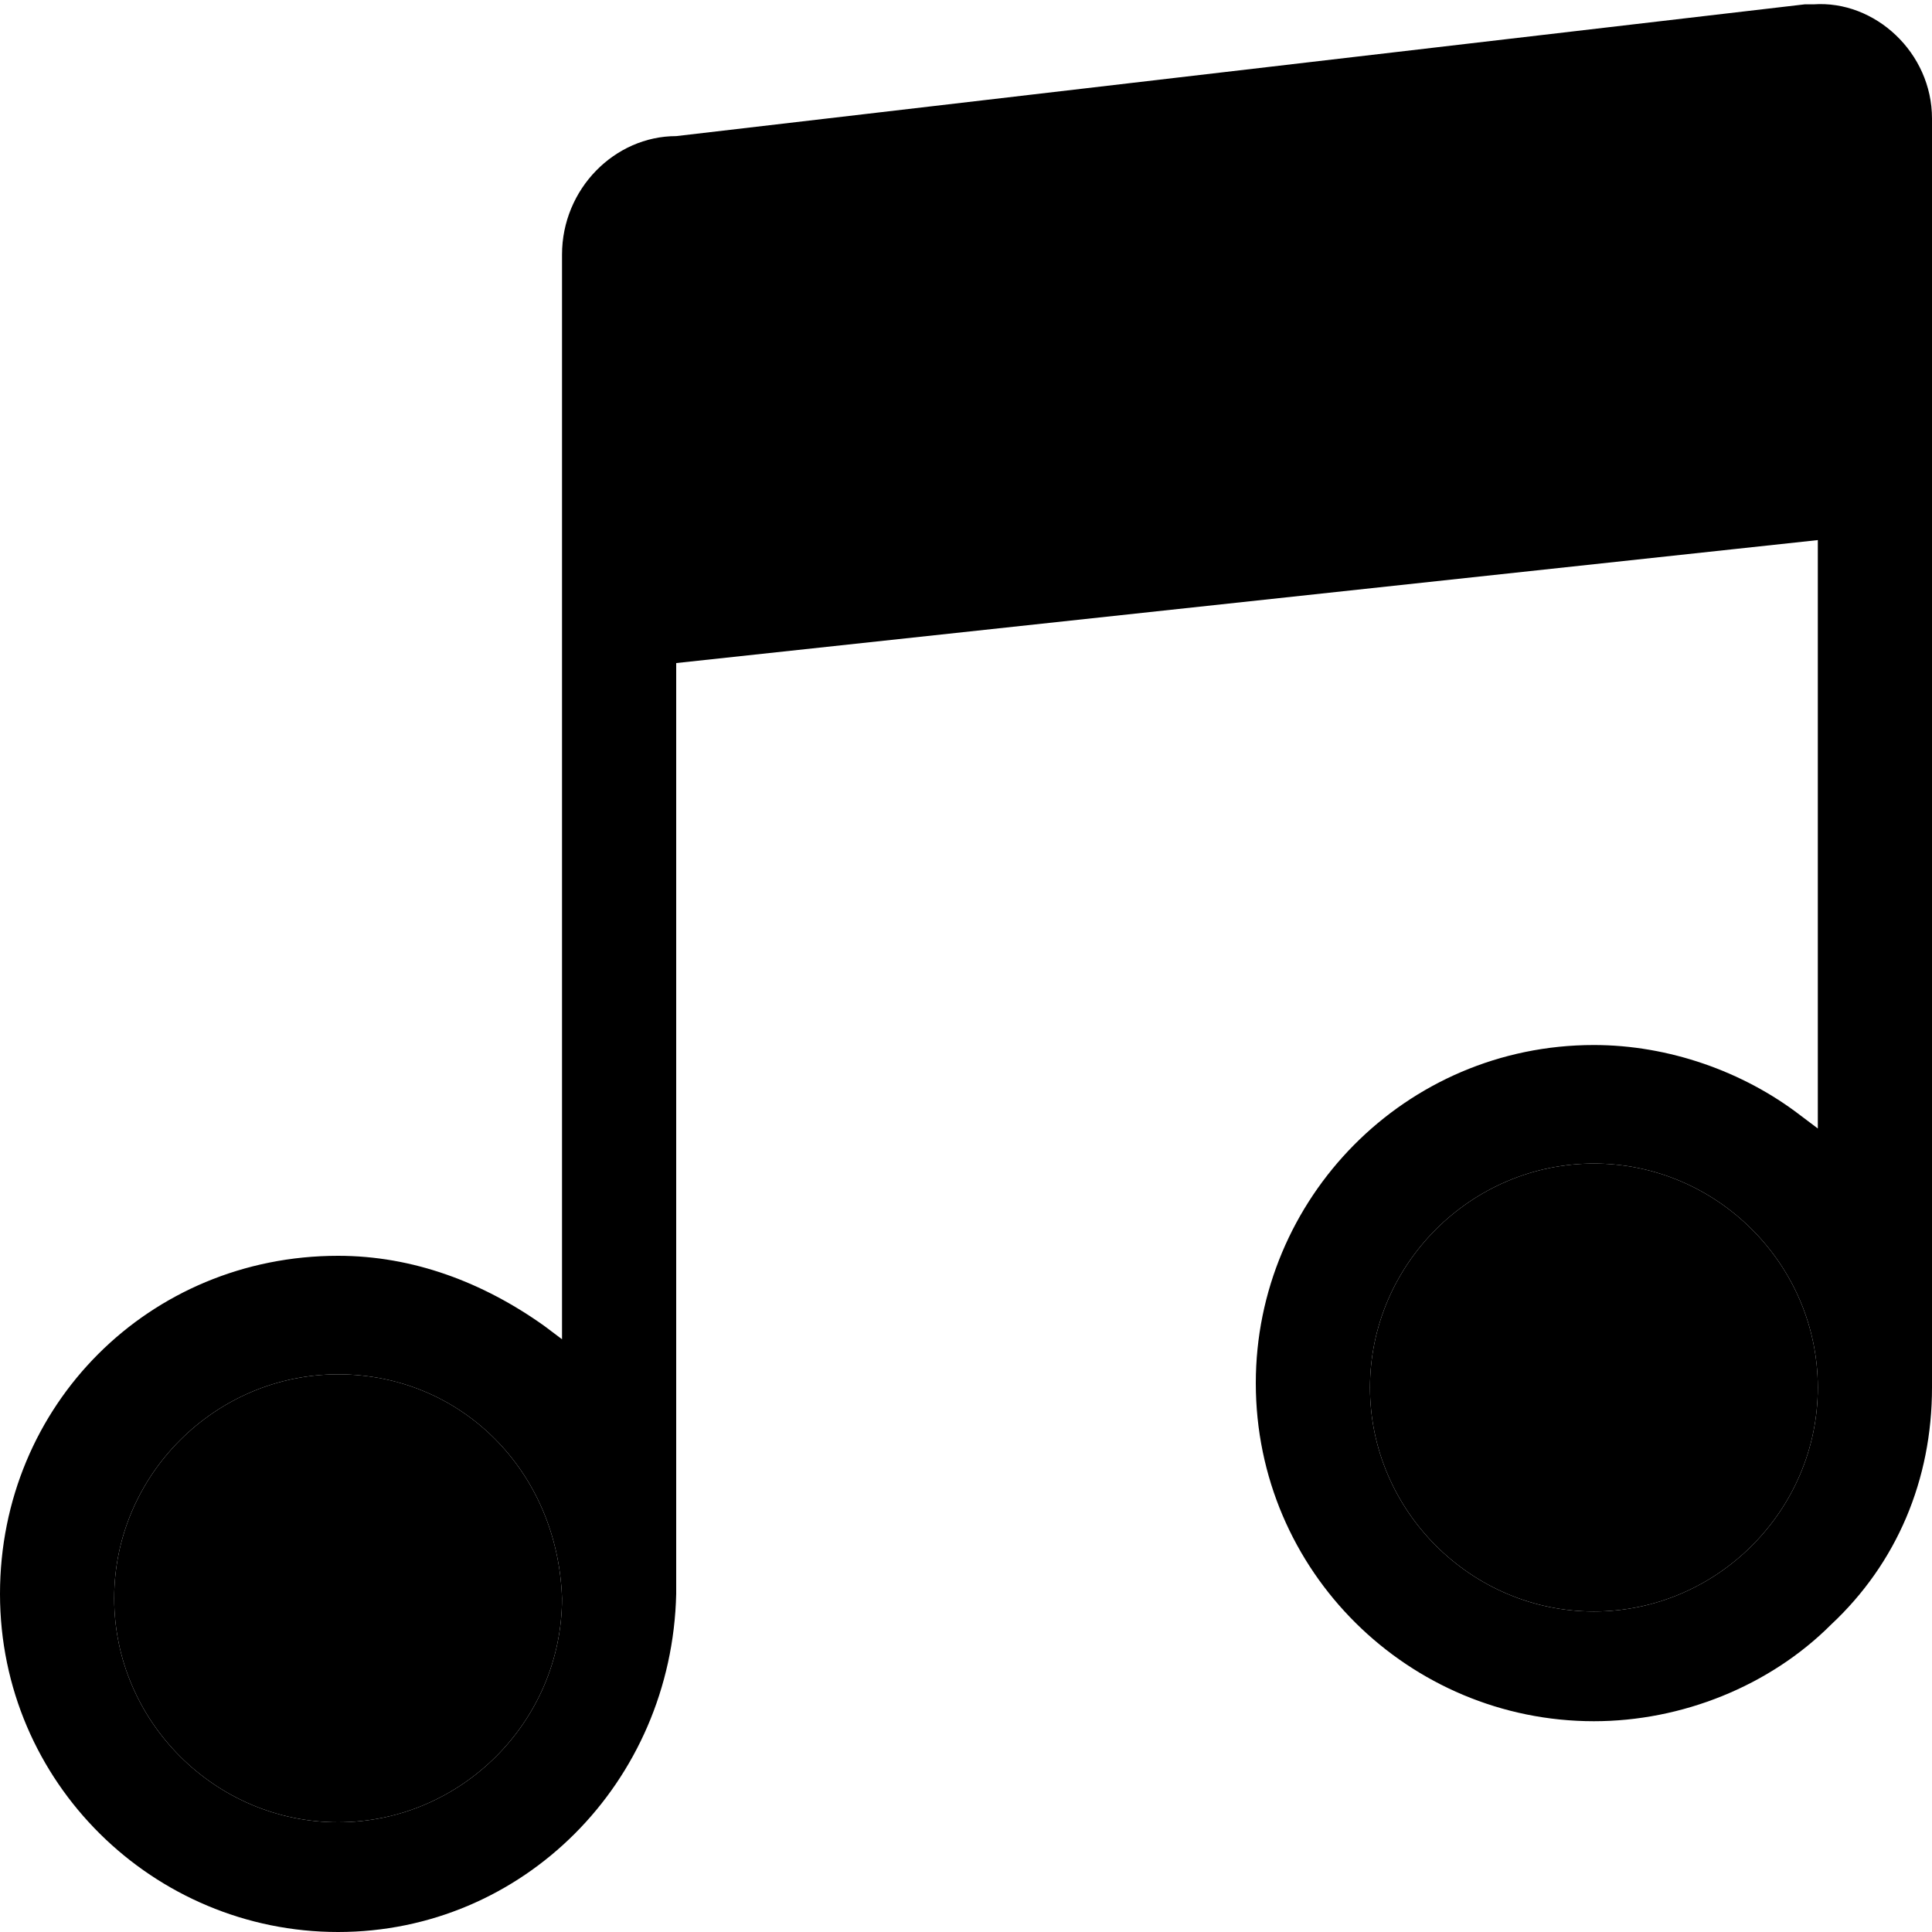 <?xml version="1.0" encoding="utf-8"?>
<!-- Generator: Adobe Illustrator 23.0.0, SVG Export Plug-In . SVG Version: 6.00 Build 0)  -->
<svg version="1.1" id="图层_1" xmlns="http://www.w3.org/2000/svg" xmlns:xlink="http://www.w3.org/1999/xlink" x="0px" y="0px"
	 viewBox="0 0 200 200" enable-background="new 0 0 200 200" xml:space="preserve">
<path d="M58.18,165.45c0,12.73-10.45,23.19-23.18,23.19s-23.18-10.46-23.18-23.19c0-12.72,10.45-23.18,23.18-23.18
	S57.73,152.27,58.18,165.45z"/>
<path d="M188.18,143.64c0,12.72-10.45,23.18-23.18,23.18s-23.18-10.46-23.18-23.18c0-12.73,10.45-23.19,23.18-23.19
	S188.18,130.91,188.18,143.64z"/>
<path d="M187.73,0.45h-0.91L70,14.09c-6.36,0-11.82,5.46-11.82,12.27v112.28l-1.82-1.37C50,132.73,42.73,130,35,130
	c-19.55,0-35,15.45-35,35s15.91,35,35,35s34.55-15.45,35-35V68.64l118.18-12.73v60.91l-1.82-1.37c-5.91-4.54-13.63-7.27-21.36-7.27
	c-19.55,0-35,15.91-35,35c0,19.55,15.91,35,35,35c9.09,0,18.18-3.63,24.55-10c6.81-6.36,10.45-15,10.45-24.54V12.27
	C200,5.45,194.09,0,187.73,0.45z M35,188.64c-12.73,0-23.18-10.46-23.18-23.19c0-12.72,10.45-23.18,23.18-23.18
	s22.73,10,23.18,23.18C58.18,178.18,47.73,188.64,35,188.64z M187.73,44.09L69.55,56.82V25.45h1.36l116.82-13.63L187.73,44.09
	L187.73,44.09z M165,166.82c-12.73,0-23.18-10.46-23.18-23.18c0-12.73,10.45-23.19,23.18-23.19s23.18,10.46,23.18,23.19
	C188.18,156.36,177.73,166.82,165,166.82z M187.73,11.82v32.27L69.55,56.82V25.45h1.36L187.73,11.82z"/>
</svg>
